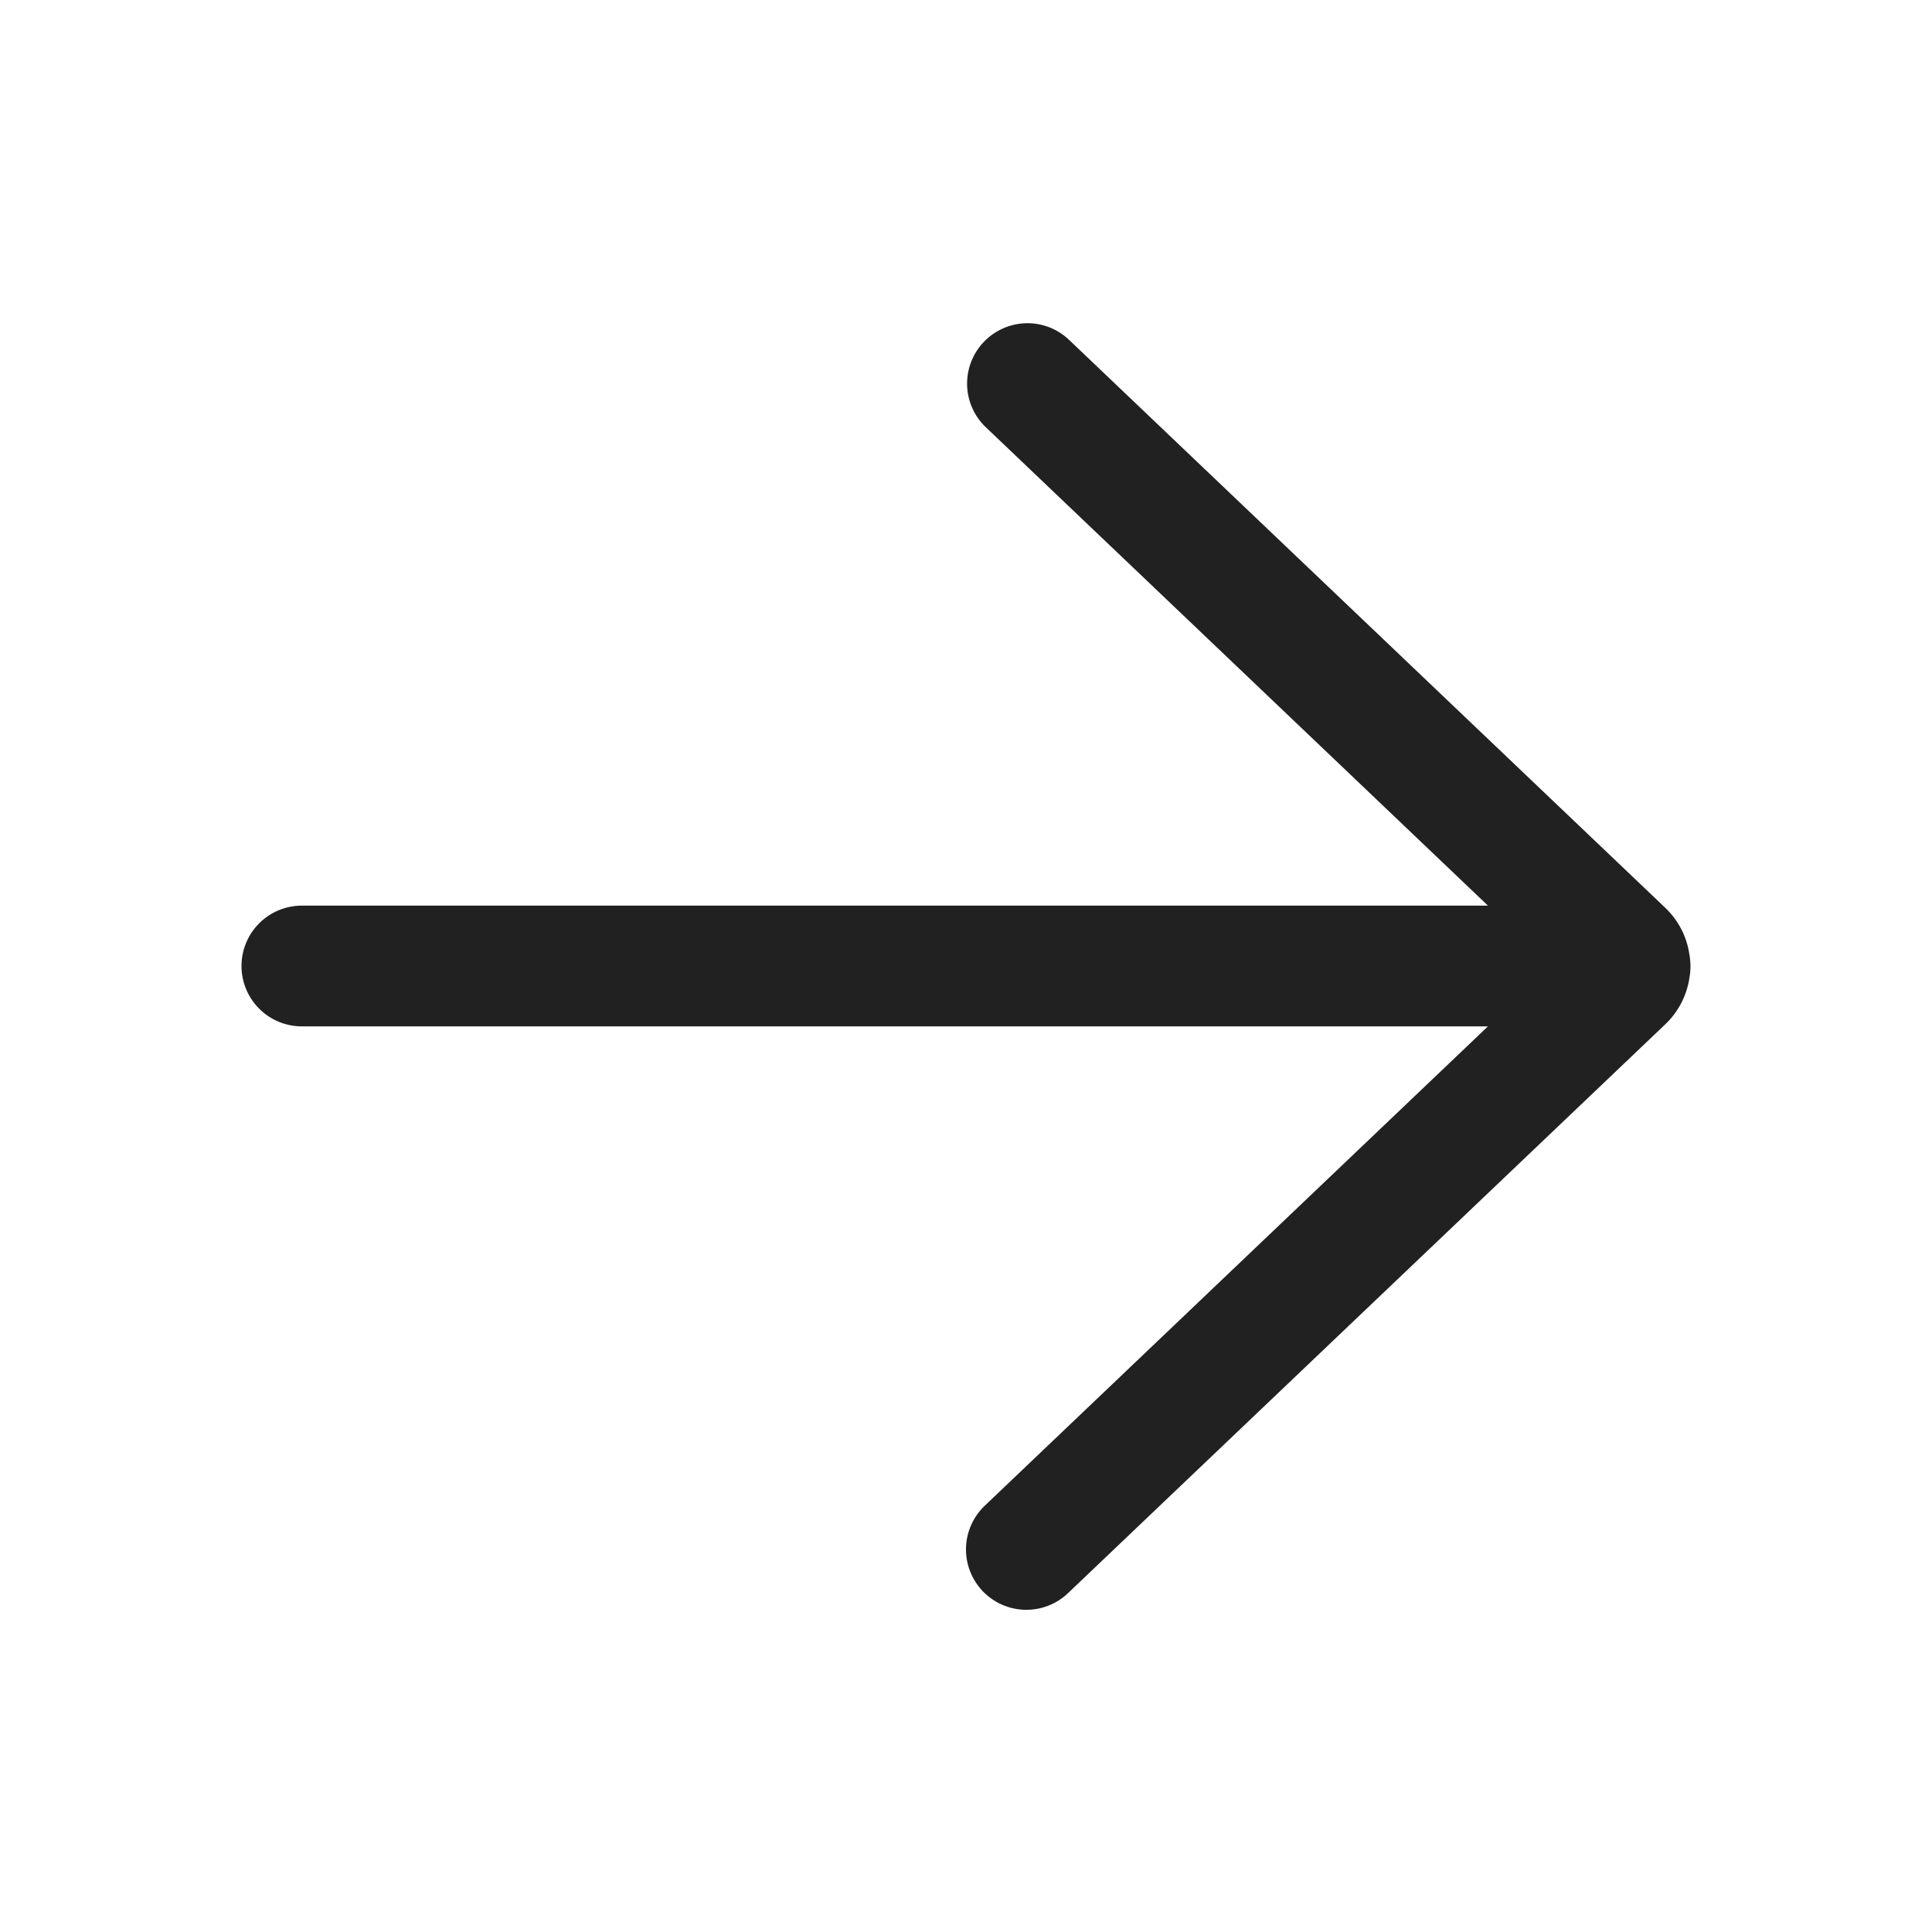 <svg width="32" height="32" viewBox="0 0 32 32" fill="none" xmlns="http://www.w3.org/2000/svg">
<path d="M17.689 5.612C17.496 5.437 17.242 5.344 16.981 5.354C16.721 5.364 16.474 5.475 16.294 5.664C16.114 5.853 16.015 6.105 16.018 6.365C16.021 6.626 16.126 6.875 16.311 7.06L24.645 15H5C4.735 15 4.48 15.105 4.293 15.293C4.105 15.48 4 15.735 4 16C4 16.265 4.105 16.52 4.293 16.707C4.48 16.895 4.735 17 5 17H24.645L16.311 24.939C16.119 25.122 16.007 25.373 16 25.638C15.993 25.904 16.093 26.16 16.275 26.353C16.458 26.545 16.71 26.657 16.975 26.663C17.24 26.67 17.497 26.571 17.689 26.388L27.583 16.965C27.799 16.76 27.94 16.487 27.983 16.192C28.006 16.064 28.005 15.933 27.981 15.805C27.938 15.511 27.797 15.24 27.581 15.035L17.689 5.612Z" fill="black" fill-opacity="0.87"/>
</svg>

